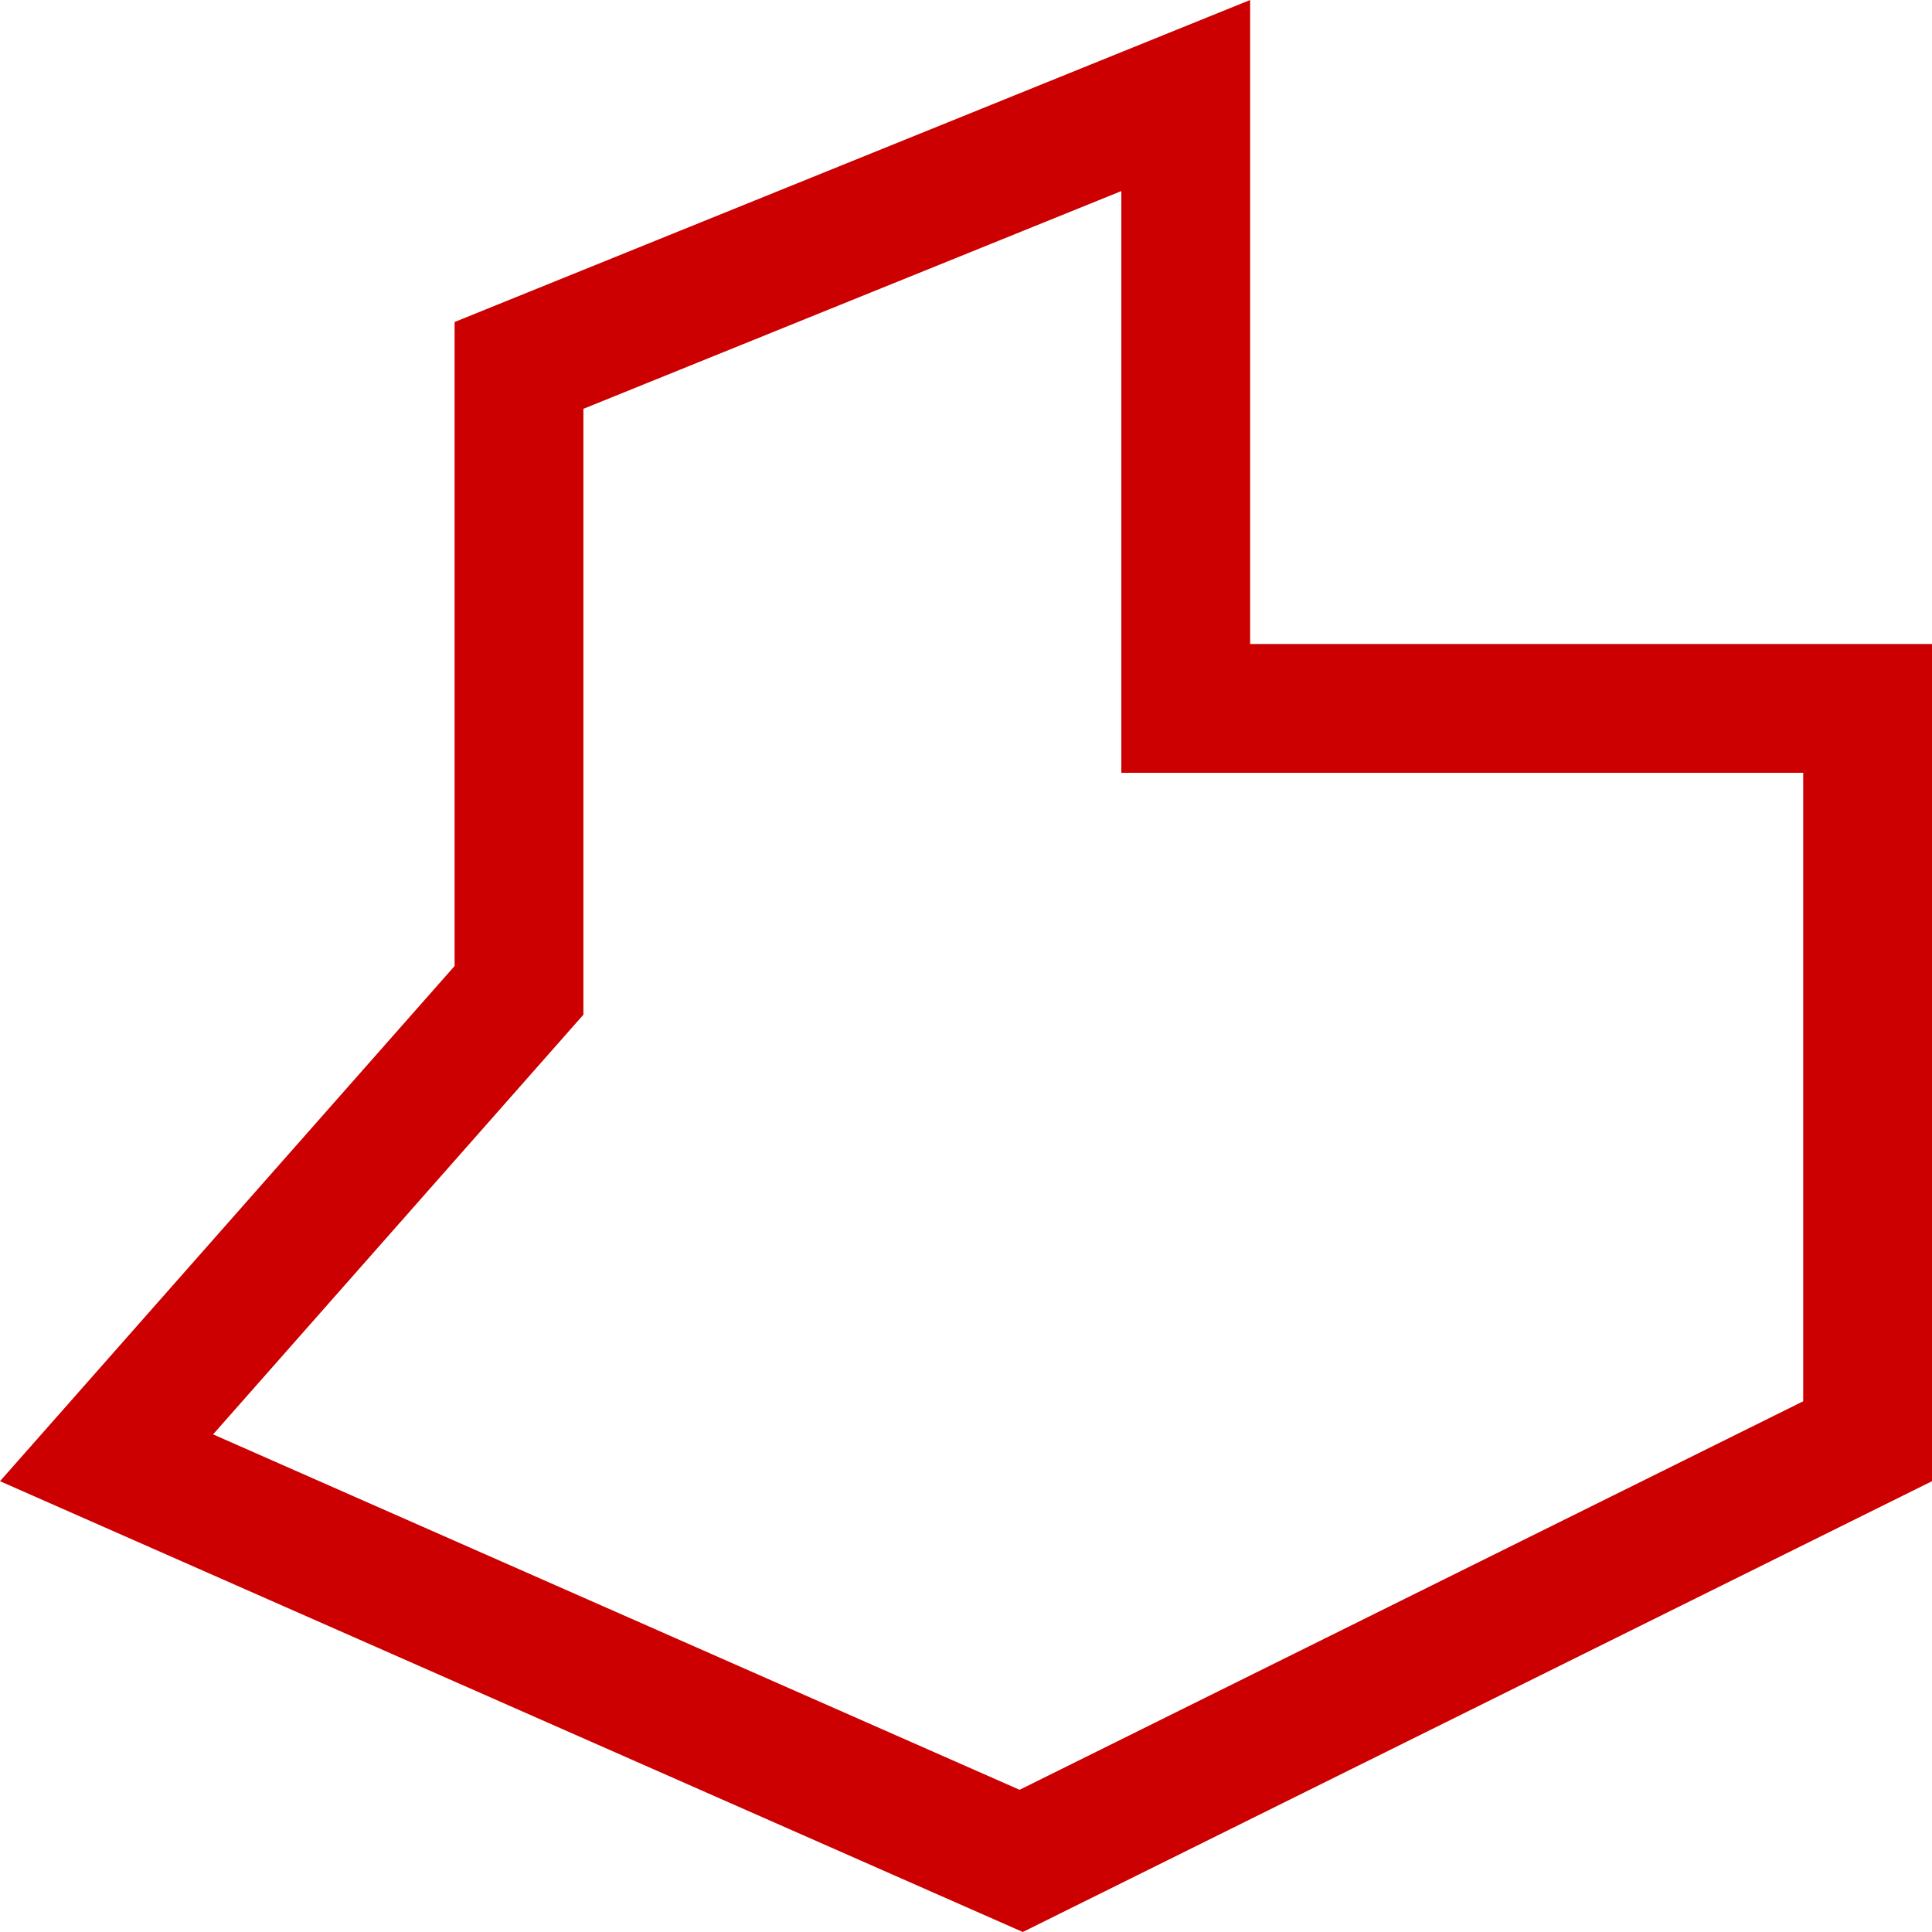 <?xml version="1.0" encoding="UTF-8"?>
<svg width="30px" height="30px" viewBox="0 0 30 30" version="1.1" xmlns="http://www.w3.org/2000/svg" xmlns:xlink="http://www.w3.org/1999/xlink">
    <!-- Generator: Sketch 54.1 (76490) - https://sketchapp.com -->
    <title>area</title>
    <desc>Created with Sketch.</desc>
    <g id="Mobile---Design" stroke="none" stroke-width="4" fill="none" fill-rule="evenodd">
        <g id="Assets" transform="translate(-284, -110)" fill="#cc0000" fill-rule="nonzero">
            <path d="M291.059,115 L303.412,110 L303.412,120 L314,120 L314,133 L299.882,140 L284,133 L291.059,125 L291.059,115 Z M301.412,112.967 L293.059,116.348 L293.059,125.756 L287.309,132.273 L299.832,137.792 L312,131.759 L312,122 L301.412,122 L301.412,112.967 Z" id="vanggebienden"></path>
        </g>
    </g>
</svg>
